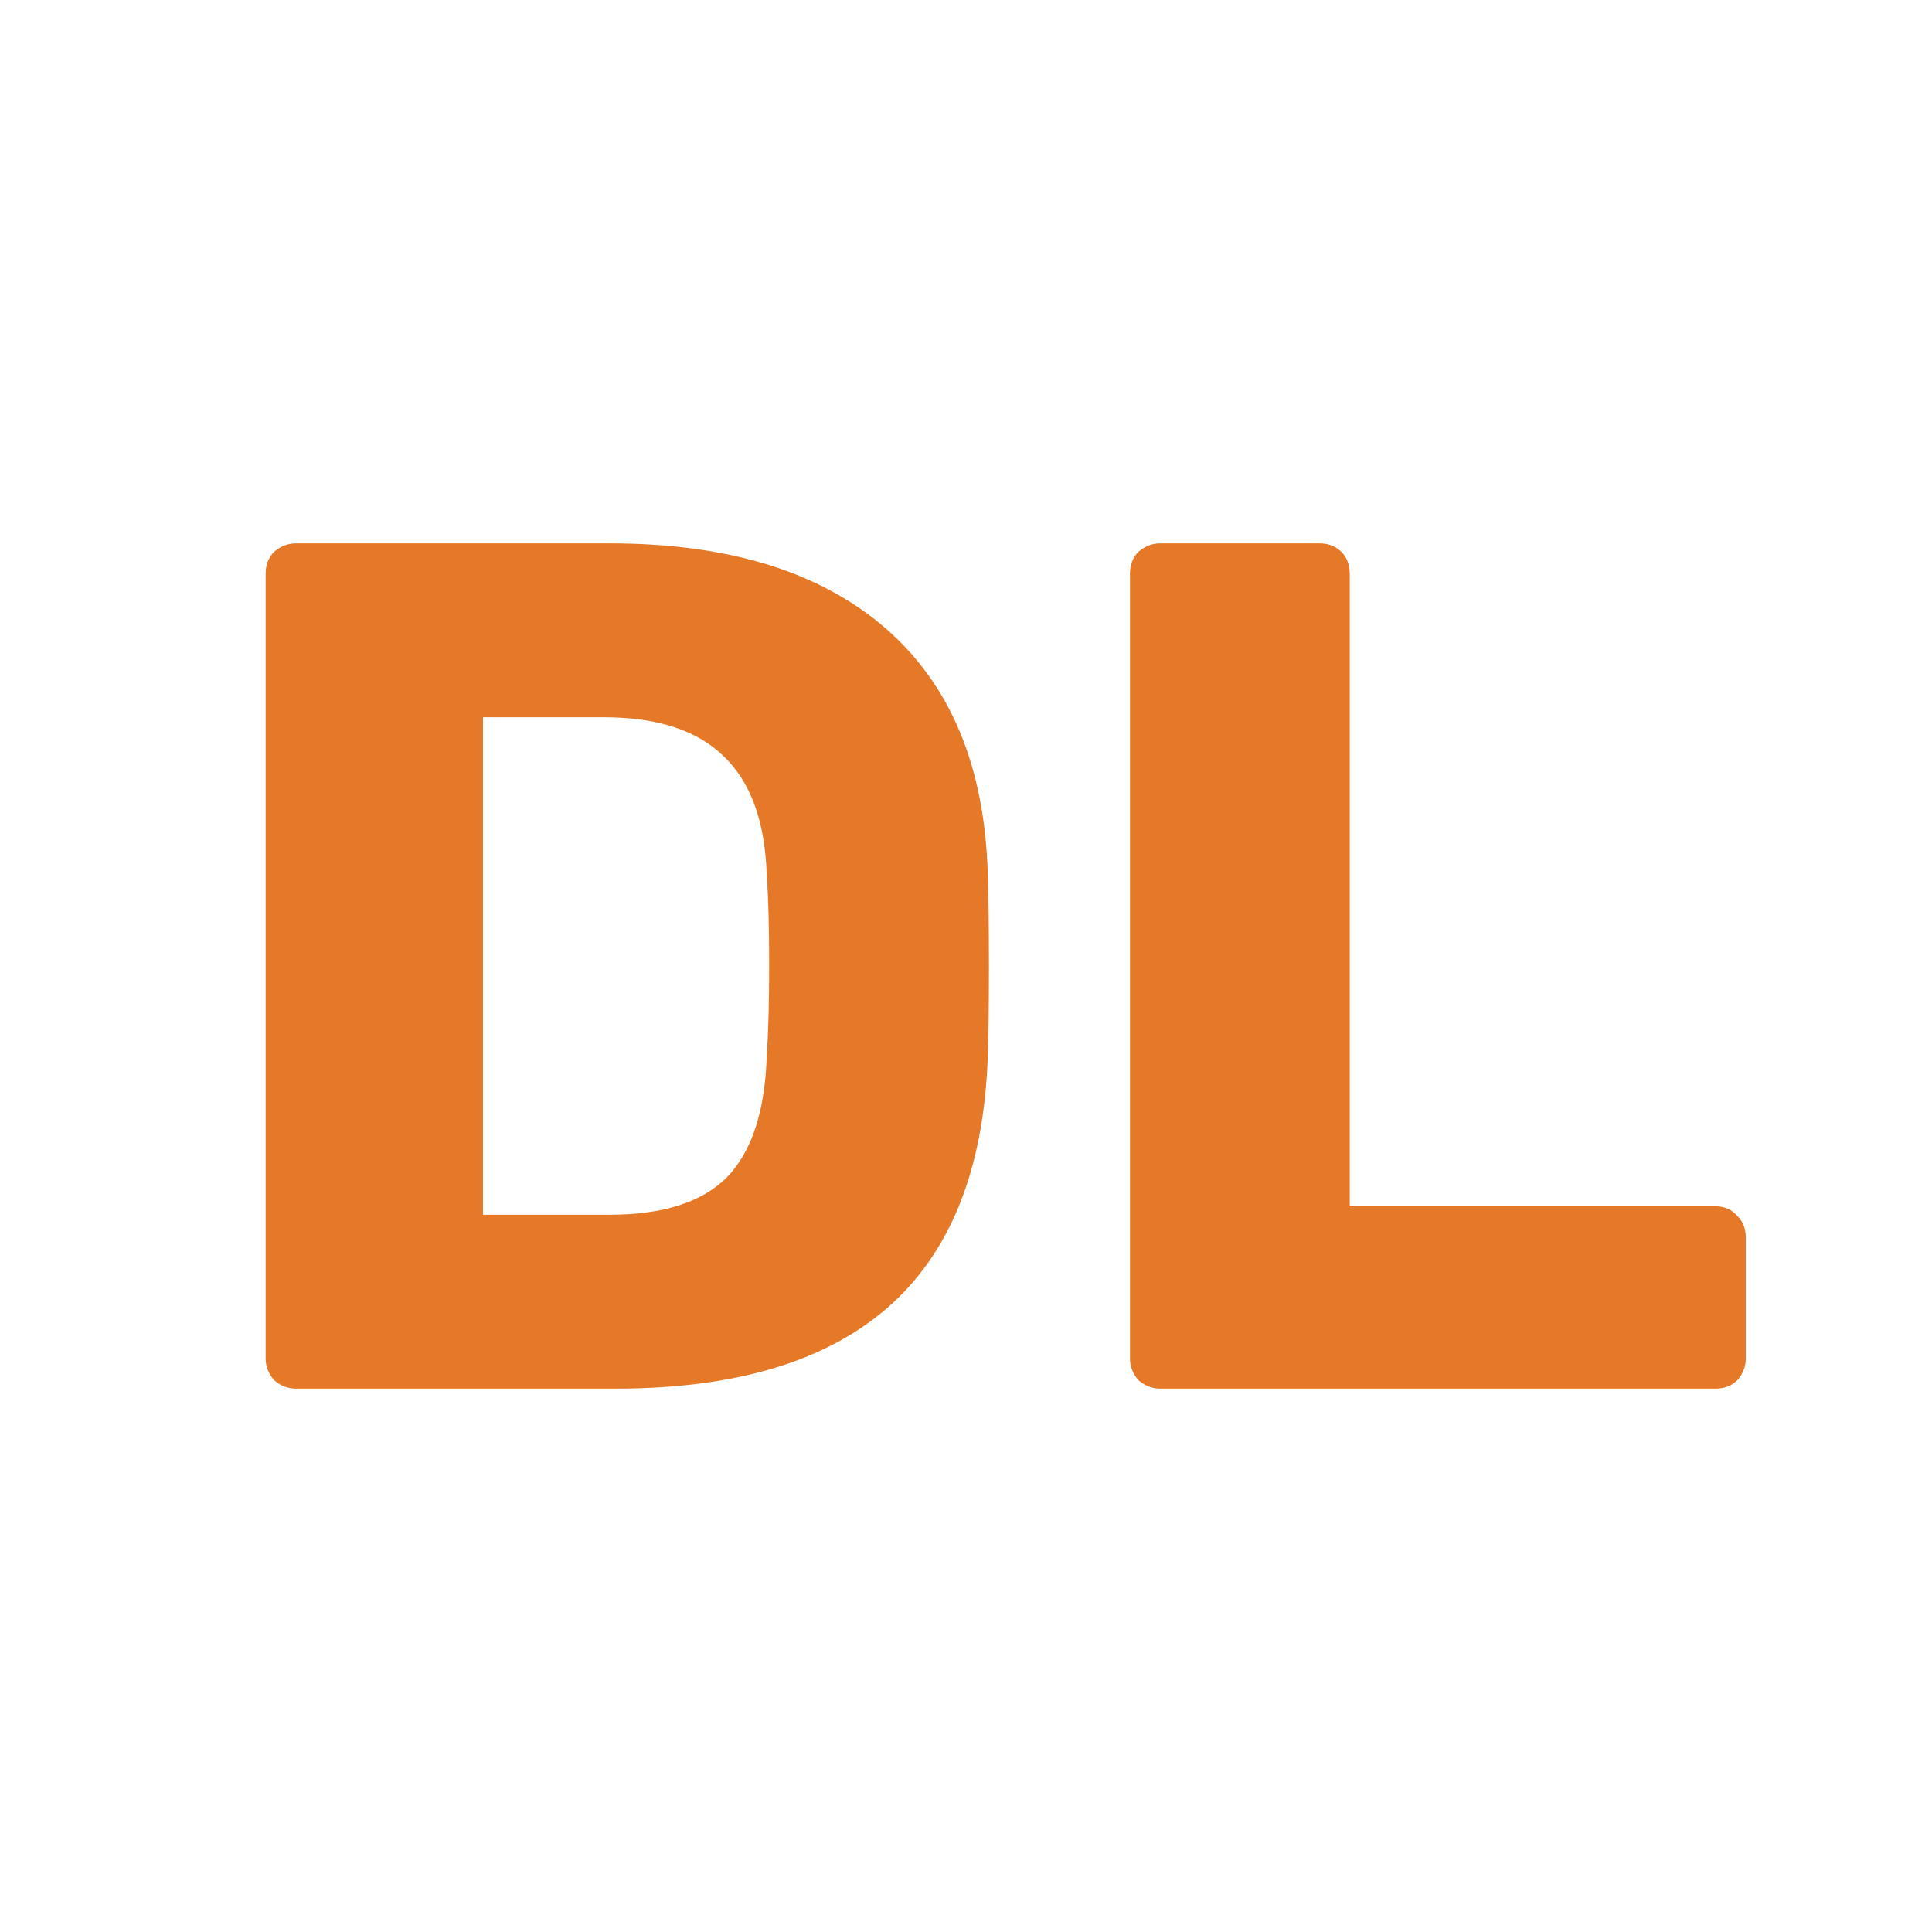 <svg width="32" height="32" viewBox="0 0 32 32" fill="none" xmlns="http://www.w3.org/2000/svg">
<path d="M4.9 23C4.767 23 4.647 22.953 4.54 22.86C4.447 22.753 4.4 22.633 4.4 22.5V9.5C4.4 9.353 4.447 9.233 4.54 9.14C4.647 9.047 4.767 9 4.9 9H10.1C12.06 9 13.58 9.467 14.66 10.4C15.74 11.333 16.307 12.687 16.36 14.46C16.373 14.847 16.38 15.36 16.38 16C16.38 16.64 16.373 17.147 16.36 17.52C16.293 19.373 15.74 20.753 14.7 21.66C13.673 22.553 12.173 23 10.2 23H4.9ZM10.1 20.12C10.98 20.12 11.627 19.913 12.04 19.5C12.453 19.073 12.673 18.4 12.7 17.48C12.727 17.093 12.74 16.593 12.74 15.98C12.74 15.367 12.727 14.873 12.7 14.5C12.673 13.607 12.433 12.947 11.98 12.52C11.54 12.093 10.88 11.88 10 11.88H8V20.12H10.1Z" fill="#E57928"/>
<path d="M19.216 23C19.083 23 18.963 22.953 18.856 22.86C18.763 22.753 18.716 22.633 18.716 22.5V9.5C18.716 9.353 18.763 9.233 18.856 9.14C18.963 9.047 19.083 9 19.216 9H21.856C22.003 9 22.123 9.047 22.216 9.14C22.31 9.233 22.356 9.353 22.356 9.5V19.98H28.416C28.563 19.98 28.683 20.033 28.776 20.14C28.87 20.233 28.916 20.353 28.916 20.5V22.5C28.916 22.633 28.87 22.753 28.776 22.86C28.683 22.953 28.563 23 28.416 23H19.216Z" fill="#E57928"/>
</svg>
